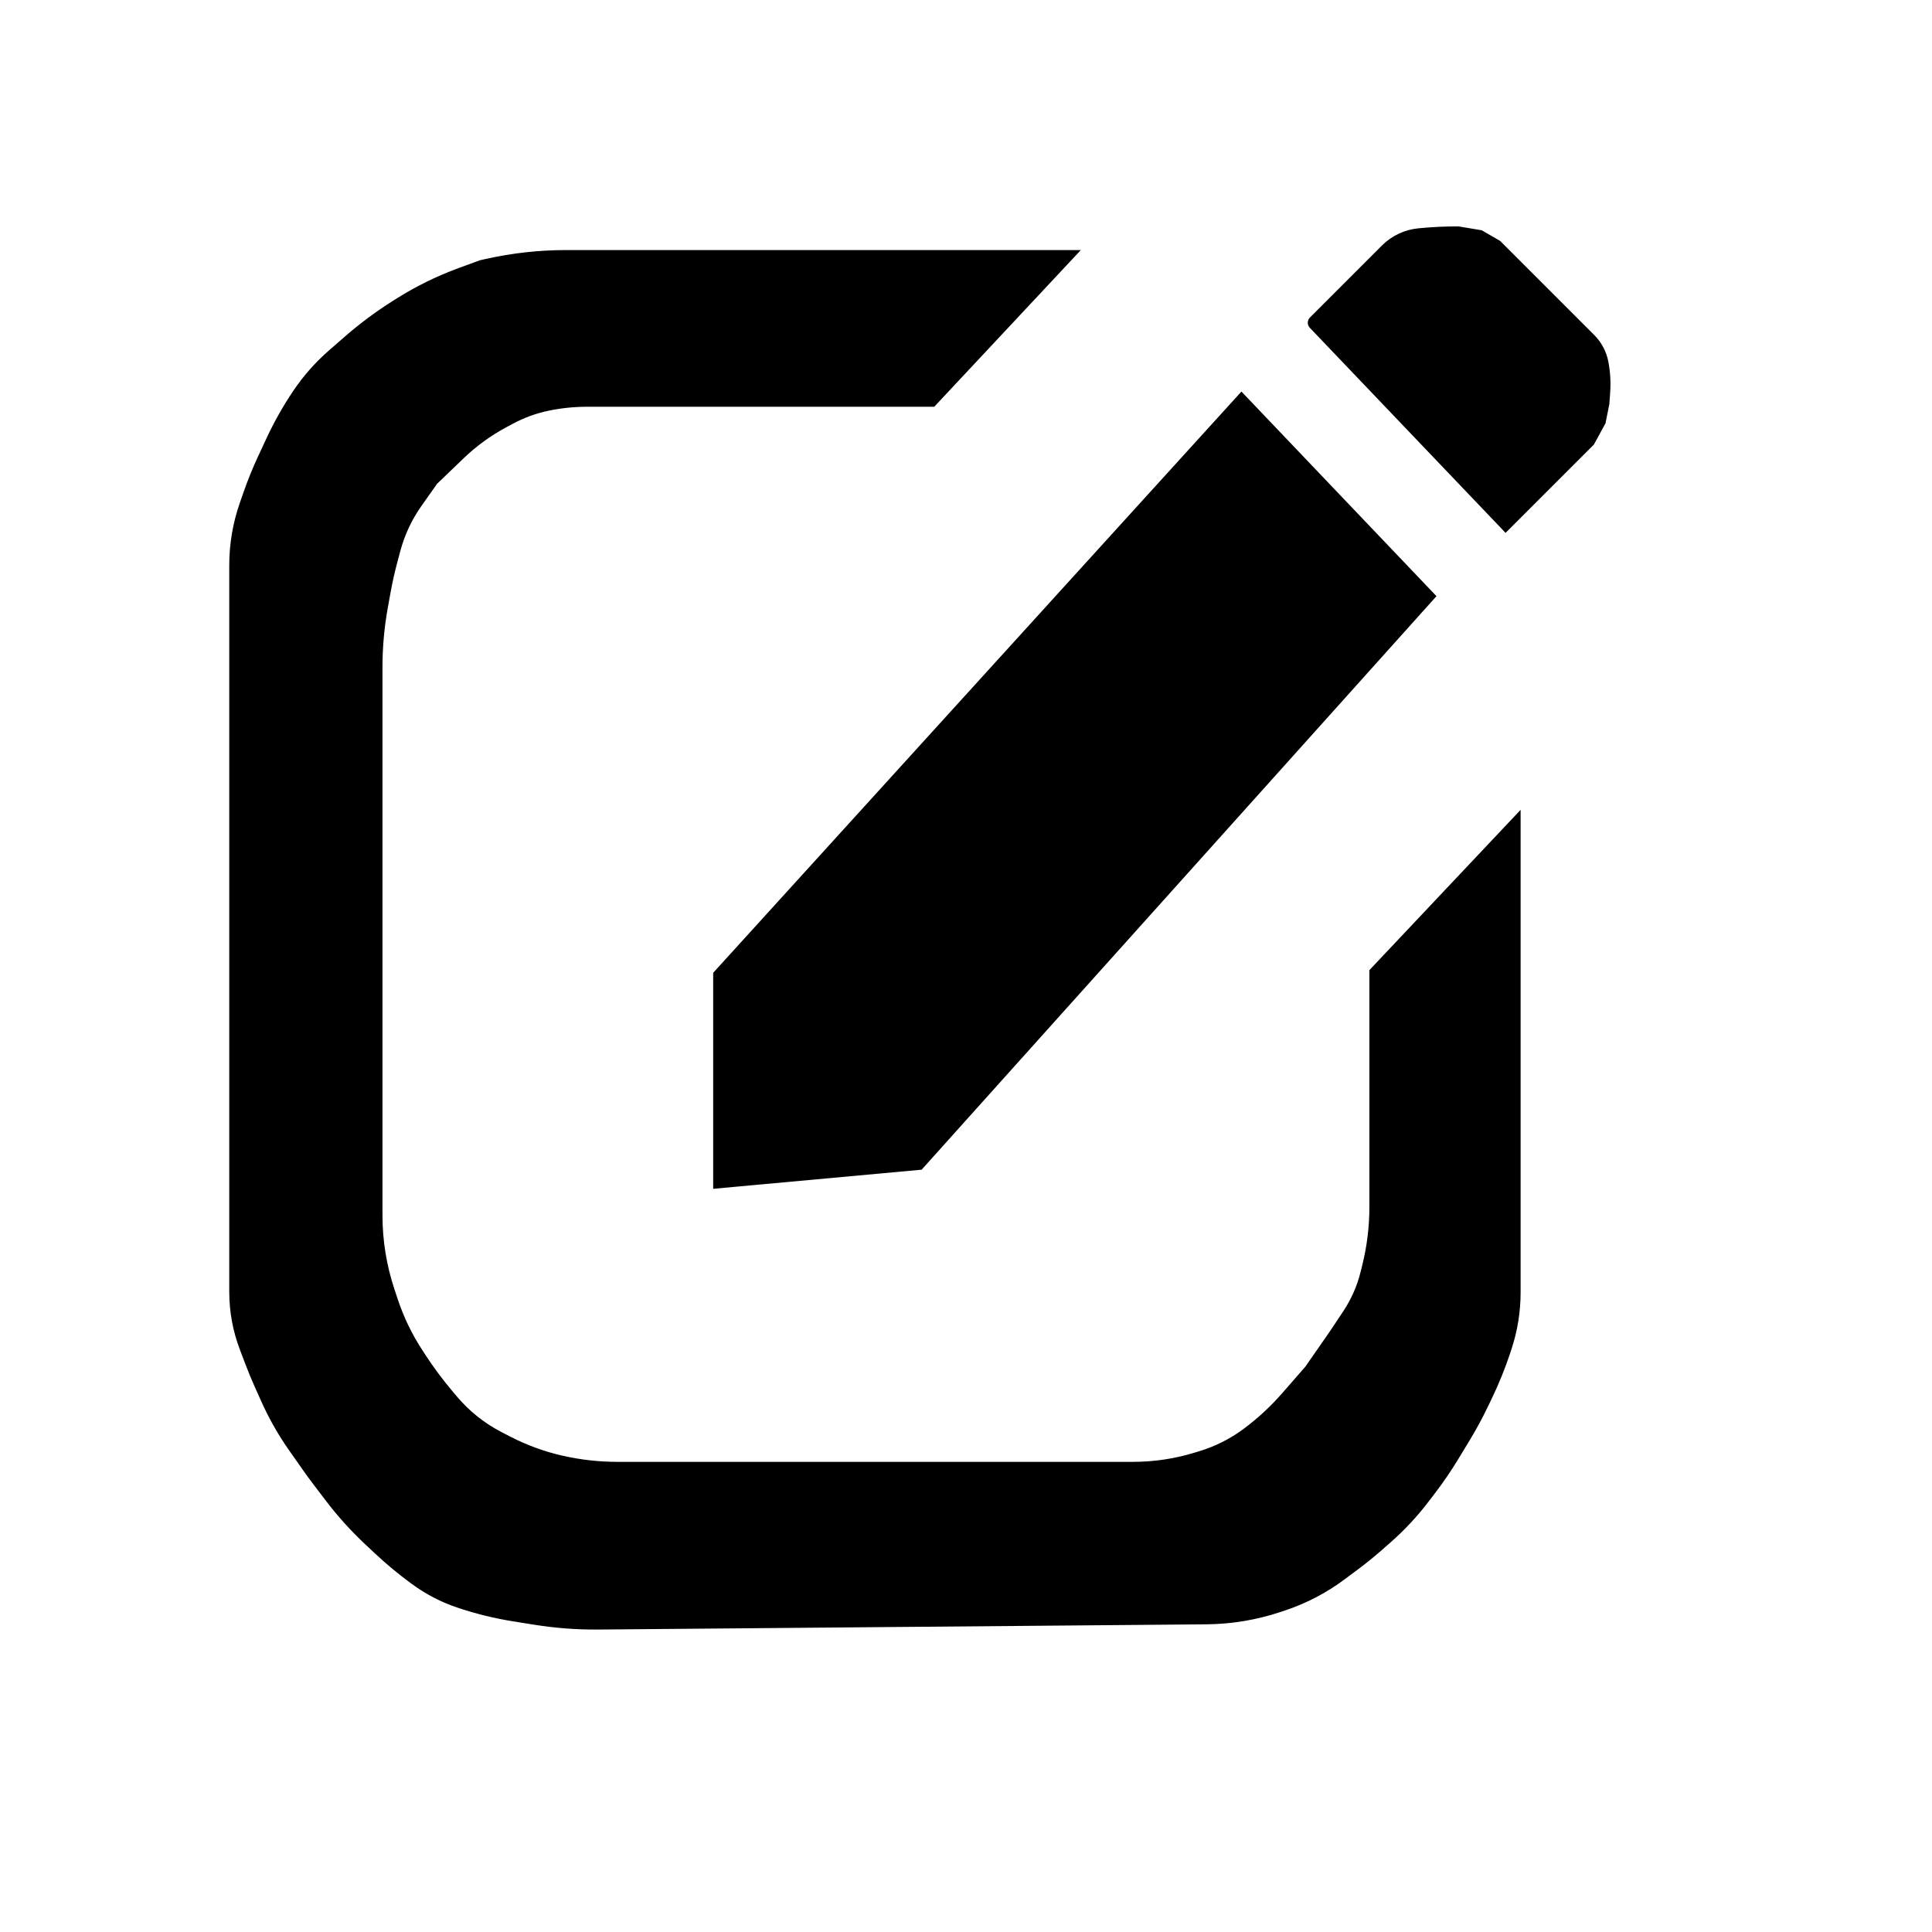 <svg style="height: inherit; length: inherit;" width="inherit" height="inherit" viewBox="-60 -60 512 512" version="1.1" xmlns="http://www.w3.org/2000/svg" xmlns:xlink="http://www.w3.org/1999/xlink">
    <g id="Page-1" stroke="currentcolor" stroke-width="1" fill="currentcolor" fill-rule="evenodd">
        <g id="Artboard" transform="translate(-76, -94)">
            <g id="Group" transform="translate(79, 94)">
                <path d="M217.671,8.769 L183.5,45.294 L98.981,45.294 L92.577,45.294 C88.981,45.294 85.394,45.663 81.873,46.397 L81.873,46.397 C78.361,47.128 74.972,48.36 71.81,50.052 L70.039,51 C65.7,53.322 61.7,56.228 58.149,59.636 L50.938,66.558 L46.667,72.603 C43.911,76.503 41.872,80.863 40.645,85.479 L39.821,88.58 C39.135,91.164 38.552,93.774 38.074,96.405 L37.325,100.534 C36.35,105.907 35.859,111.357 35.859,116.818 L35.859,262.049 C35.859,269.01 36.98,275.925 39.179,282.529 L40.052,285.148 C41.677,290.029 43.918,294.684 46.719,299 L47.509,300.216 C49.793,303.735 52.296,307.107 55.004,310.312 L56.219,311.75 C59.705,315.876 63.972,319.273 68.774,321.747 L71.179,322.986 C75.708,325.319 80.514,327.072 85.482,328.204 L85.482,328.204 C90.454,329.336 95.537,329.907 100.636,329.907 L237.249,329.907 C242.985,329.907 248.689,329.061 254.177,327.396 L255.549,326.98 C260.117,325.594 264.408,323.419 268.227,320.554 L268.227,320.554 C272.065,317.675 275.59,314.401 278.743,310.785 L284.921,303.699 L291.068,294.854 C291.478,294.264 291.882,293.669 292.279,293.071 L295.093,288.829 C297.35,285.428 299.006,281.665 299.989,277.704 L300.452,275.838 C301.747,270.623 302.401,265.27 302.401,259.897 L302.401,198.09 L337.476,160.908 L337.476,282.489 C337.476,287.334 336.704,292.149 335.189,296.751 L334.953,297.468 C333.588,301.618 331.951,305.673 330.055,309.608 L328.951,311.901 C327.563,314.781 326.038,317.593 324.381,320.328 L321.356,325.318 C319.503,328.375 317.487,331.331 315.318,334.173 L313.554,336.482 C310.674,340.255 307.428,343.733 303.864,346.866 L301.566,348.885 C299.525,350.679 297.412,352.389 295.232,354.011 L291.712,356.63 C287.213,359.976 282.212,362.59 276.896,364.373 L275.683,364.779 C269.562,366.831 263.157,367.905 256.702,367.961 L95.578,369.346 C89.981,369.395 84.39,368.973 78.864,368.085 L73.243,367.183 C68.634,366.443 64.092,365.337 59.66,363.876 L59.178,363.718 C55.085,362.369 51.228,360.386 47.75,357.841 L47.414,357.595 C44.141,355.2 41.017,352.609 38.059,349.836 L35.474,347.412 C31.742,343.913 28.312,340.106 25.22,336.031 L21.675,331.359 C20.94,330.391 20.224,329.41 19.525,328.416 L15.691,322.962 C12.903,318.996 10.502,314.773 8.52,310.349 L6.722,306.338 C5.934,304.579 5.197,302.798 4.512,300.996 L2.897,296.751 C1.15,292.158 0.255,287.284 0.255,282.37 L0.255,89.766 C0.255,84.448 1.148,79.167 2.897,74.145 L3.888,71.3 C4.989,68.14 6.247,65.038 7.658,62.005 L9.9,57.187 C11.853,52.991 14.127,48.953 16.703,45.108 L16.703,45.108 C19.272,41.274 22.335,37.796 25.812,34.763 L30.005,31.106 C33.902,27.707 38.056,24.616 42.431,21.859 L43.399,21.25 C48.411,18.092 53.742,15.47 59.303,13.428 L64.901,11.371 L66.369,11.044 C73.155,9.532 80.086,8.769 87.038,8.769 L217.671,8.769 Z" id="Path" stroke="#000000" stroke-width="5"></path>
                <polygon id="Path-2" points="126.5 198 126.5 254.5 181 249.5 317 98 266 44.5"></polygon>
                <path d="M284.476,26.523 L336,80.5 L359,57.5 L362,52 L363,47 L363.21,44.059 C363.403,41.364 363.248,38.656 362.75,36 L362.75,36 C362.261,33.394 360.997,30.997 359.122,29.122 L334.25,4.25 L329.5,1.5 L323.5,0.5 L323.036,0.5 C320.014,0.5 316.993,0.637 313.983,0.911 L313,1 L313,1 C309.446,1.323 306.118,2.882 303.595,5.405 L284.5,24.5 L284.5,24.5 C283.944,25.056 283.934,25.954 284.476,26.523 Z" id="Path-3"></path>
            </g>
        </g>
    </g>
</svg>